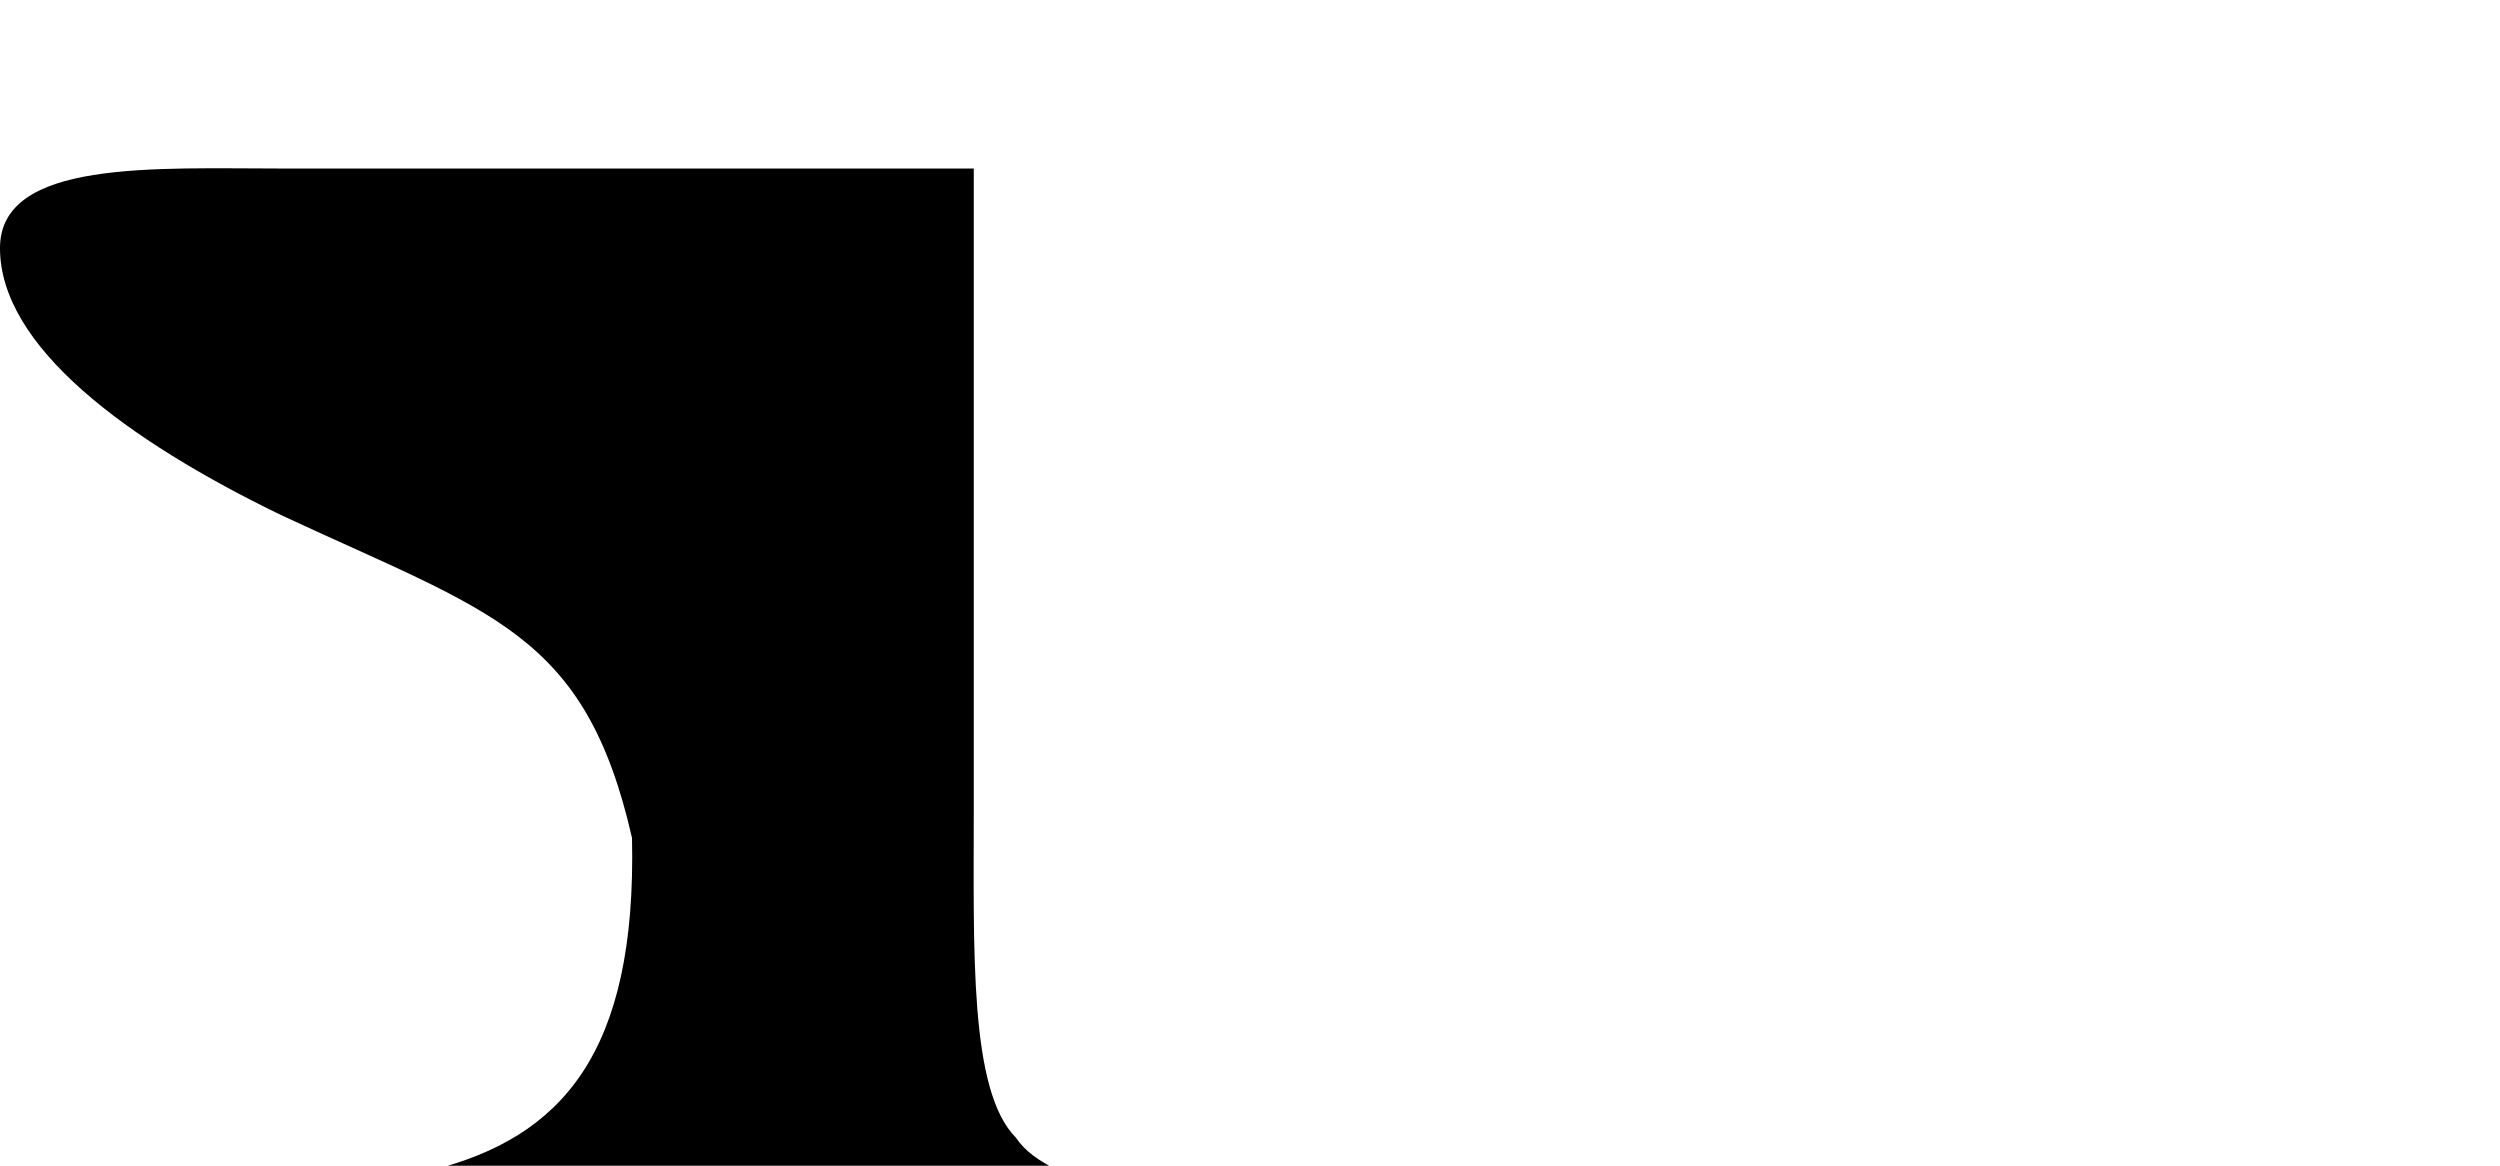 <?xml version="1.0" encoding="utf-8"?>
<!-- Generator: Adobe Illustrator 19.0.0, SVG Export Plug-In . SVG Version: 6.00 Build 0)  -->
<svg version="1.1" id="Layer_1" xmlns="http://www.w3.org/2000/svg" xmlns:xlink="http://www.w3.org/1999/xlink" x="0px" y="0px"
	 viewBox="-4 20.1 53.4 24.9" style="enable-background:new -4 20.1 53.4 24.9;" xml:space="preserve">
<g>
	<path d="M17.7,44.4c-1-1-0.9-4-0.9-7.1V23.7h-5.7h-9c-2.8,0-6.1-0.2-6.1,1.7c0,2.1,2.7,4.1,6,5.7c4.5,2.1,6.5,2.5,7.5,6.9
		c0.1,4.6-1.5,6.4-4.3,7.1h13.4C18.2,44.9,17.9,44.7,17.7,44.4z"/>
</g>
</svg>
